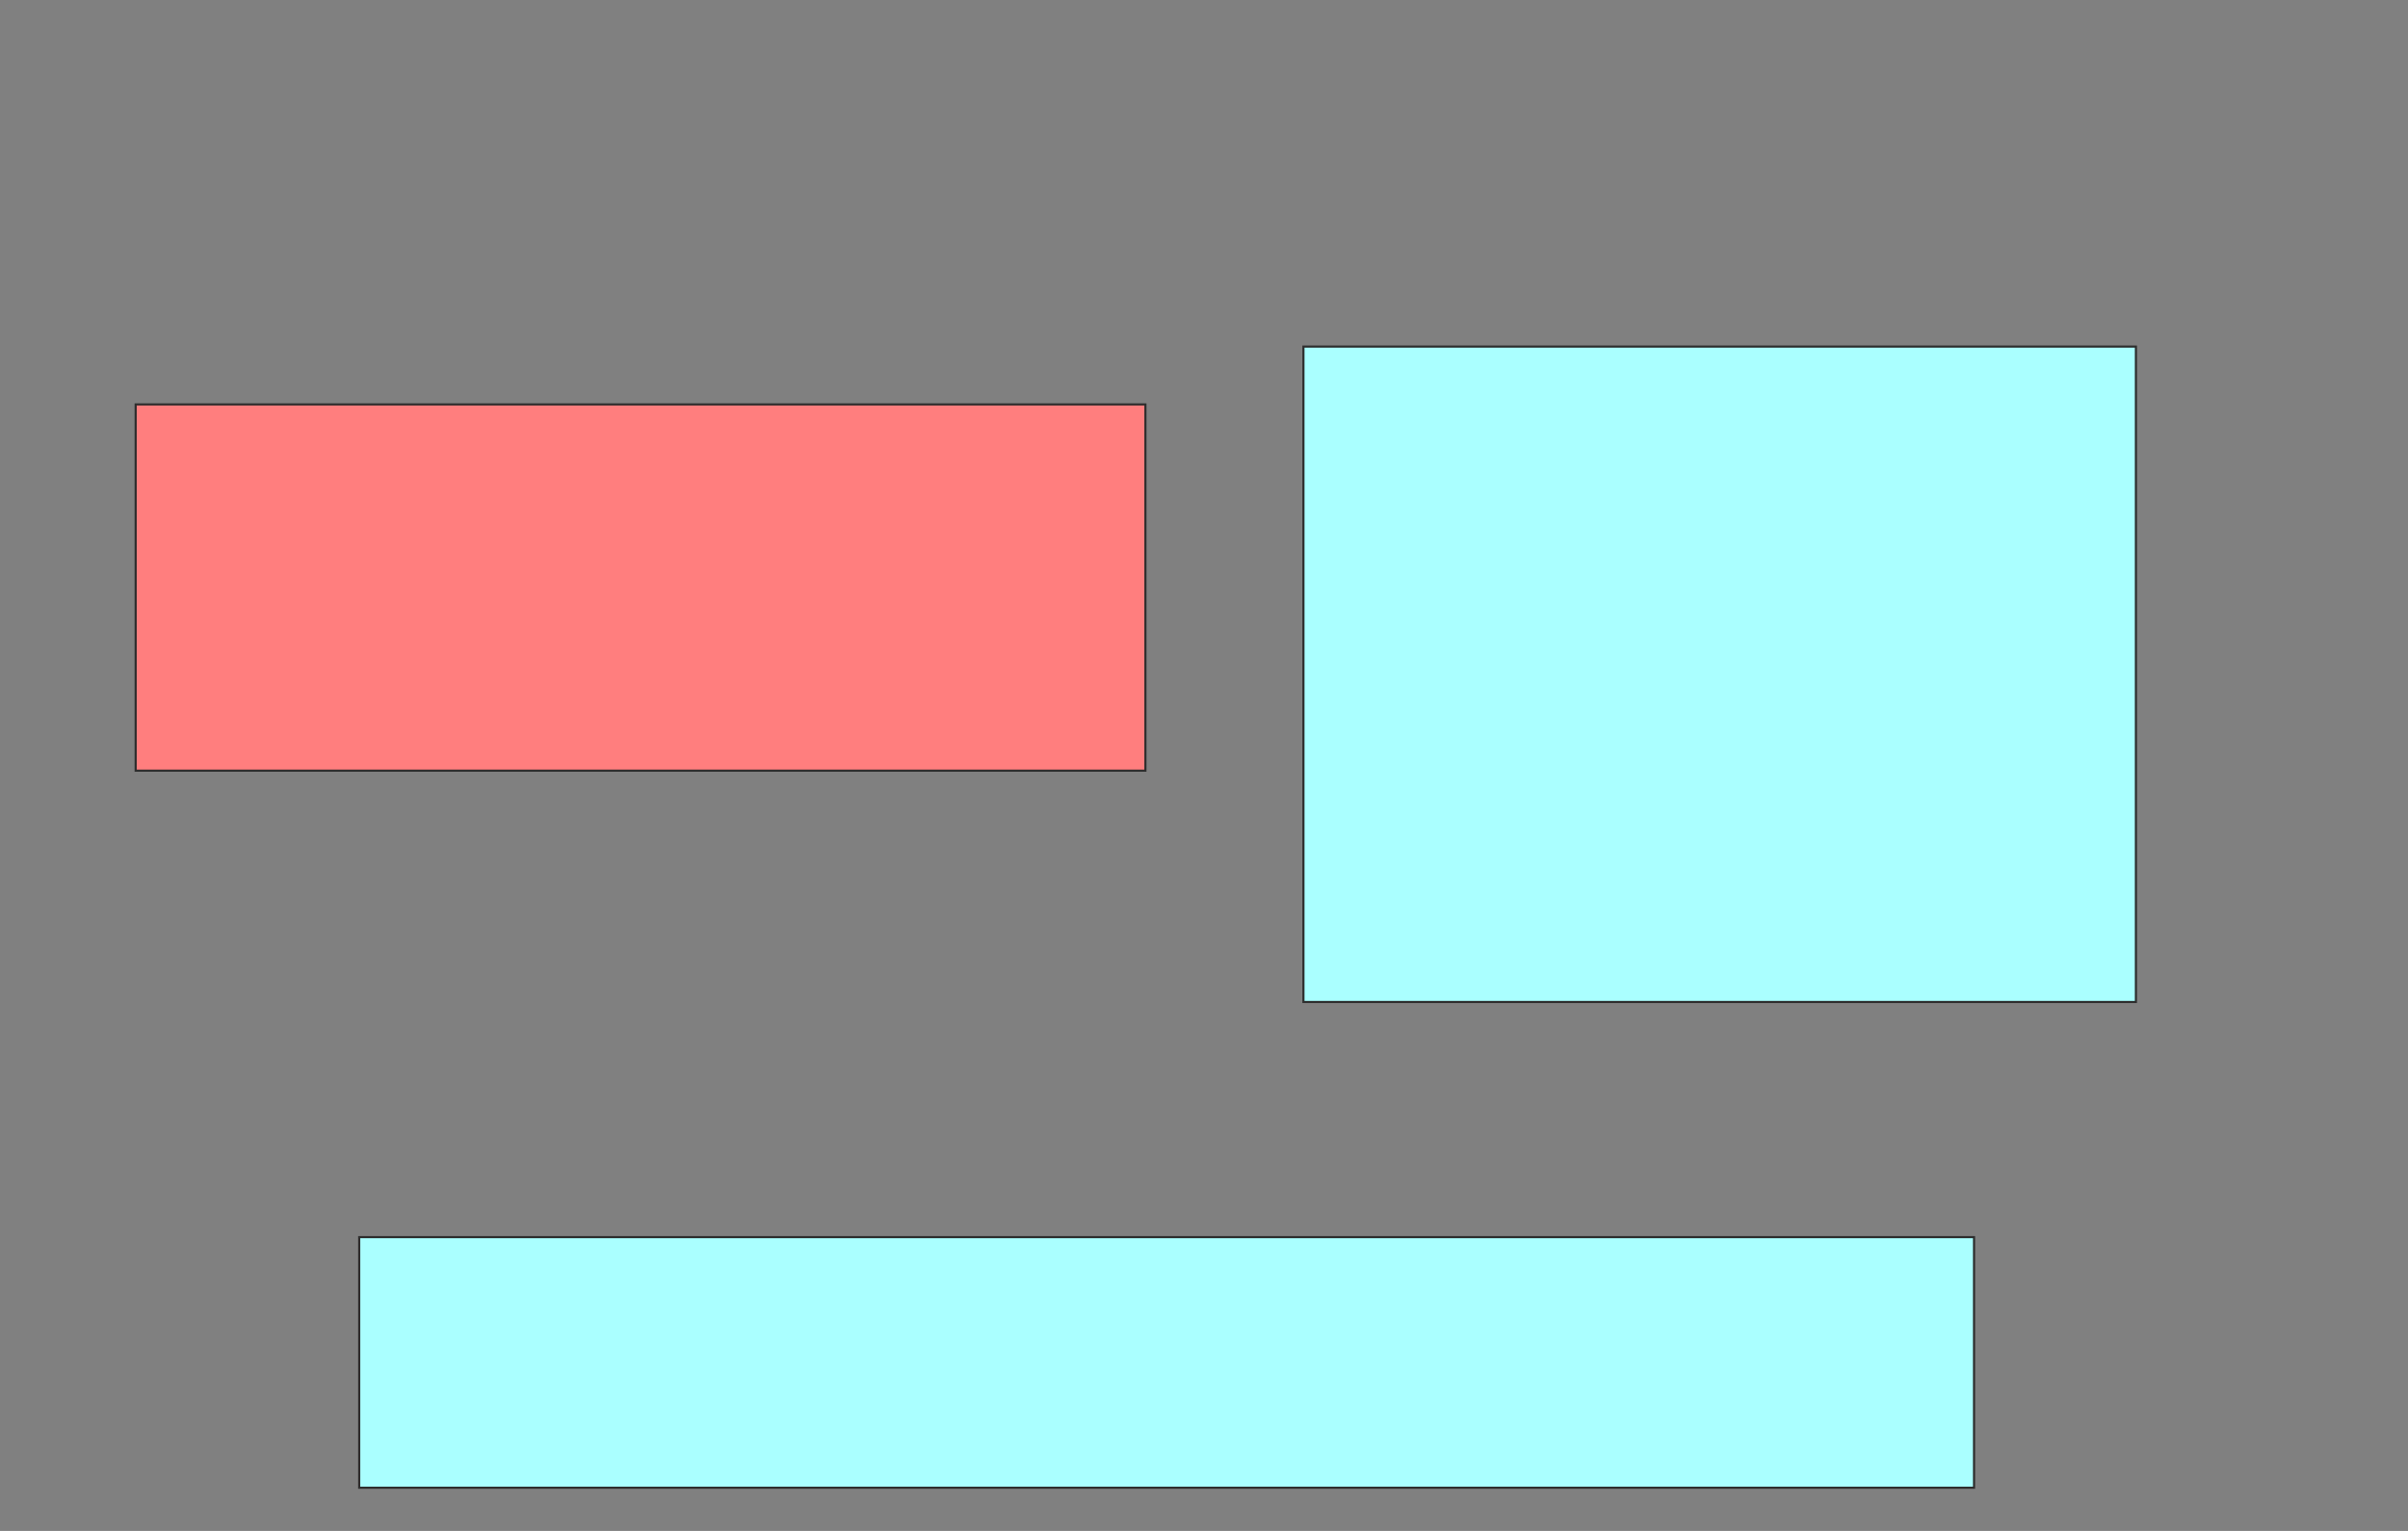 <svg xmlns="http://www.w3.org/2000/svg" width="1136" height="722">
 <rect width="100%" height="100%" fill="#808080" stroke="none"/>
 <!-- Created with Image Occlusion Enhanced -->
 <g>
  <title>Labels</title>
 </g>
 <g>
  <title>Masks</title>
  <rect id="c1c2210f85de4987aaef0f0abdf3dde0-ao-1" height="172.727" width="476.364" y="190.727" x="64" stroke="#2D2D2D" fill="#FF7E7E" class="qshape"/>
  <rect id="c1c2210f85de4987aaef0f0abdf3dde0-ao-2" height="309.091" width="392.727" y="163.455" x="614.909" stroke="#2D2D2D" fill="#aaffff"/>
  <rect id="c1c2210f85de4987aaef0f0abdf3dde0-ao-3" height="118.182" width="761.818" y="583.455" x="169.455" stroke="#2D2D2D" fill="#aaffff"/>
 </g>
</svg>